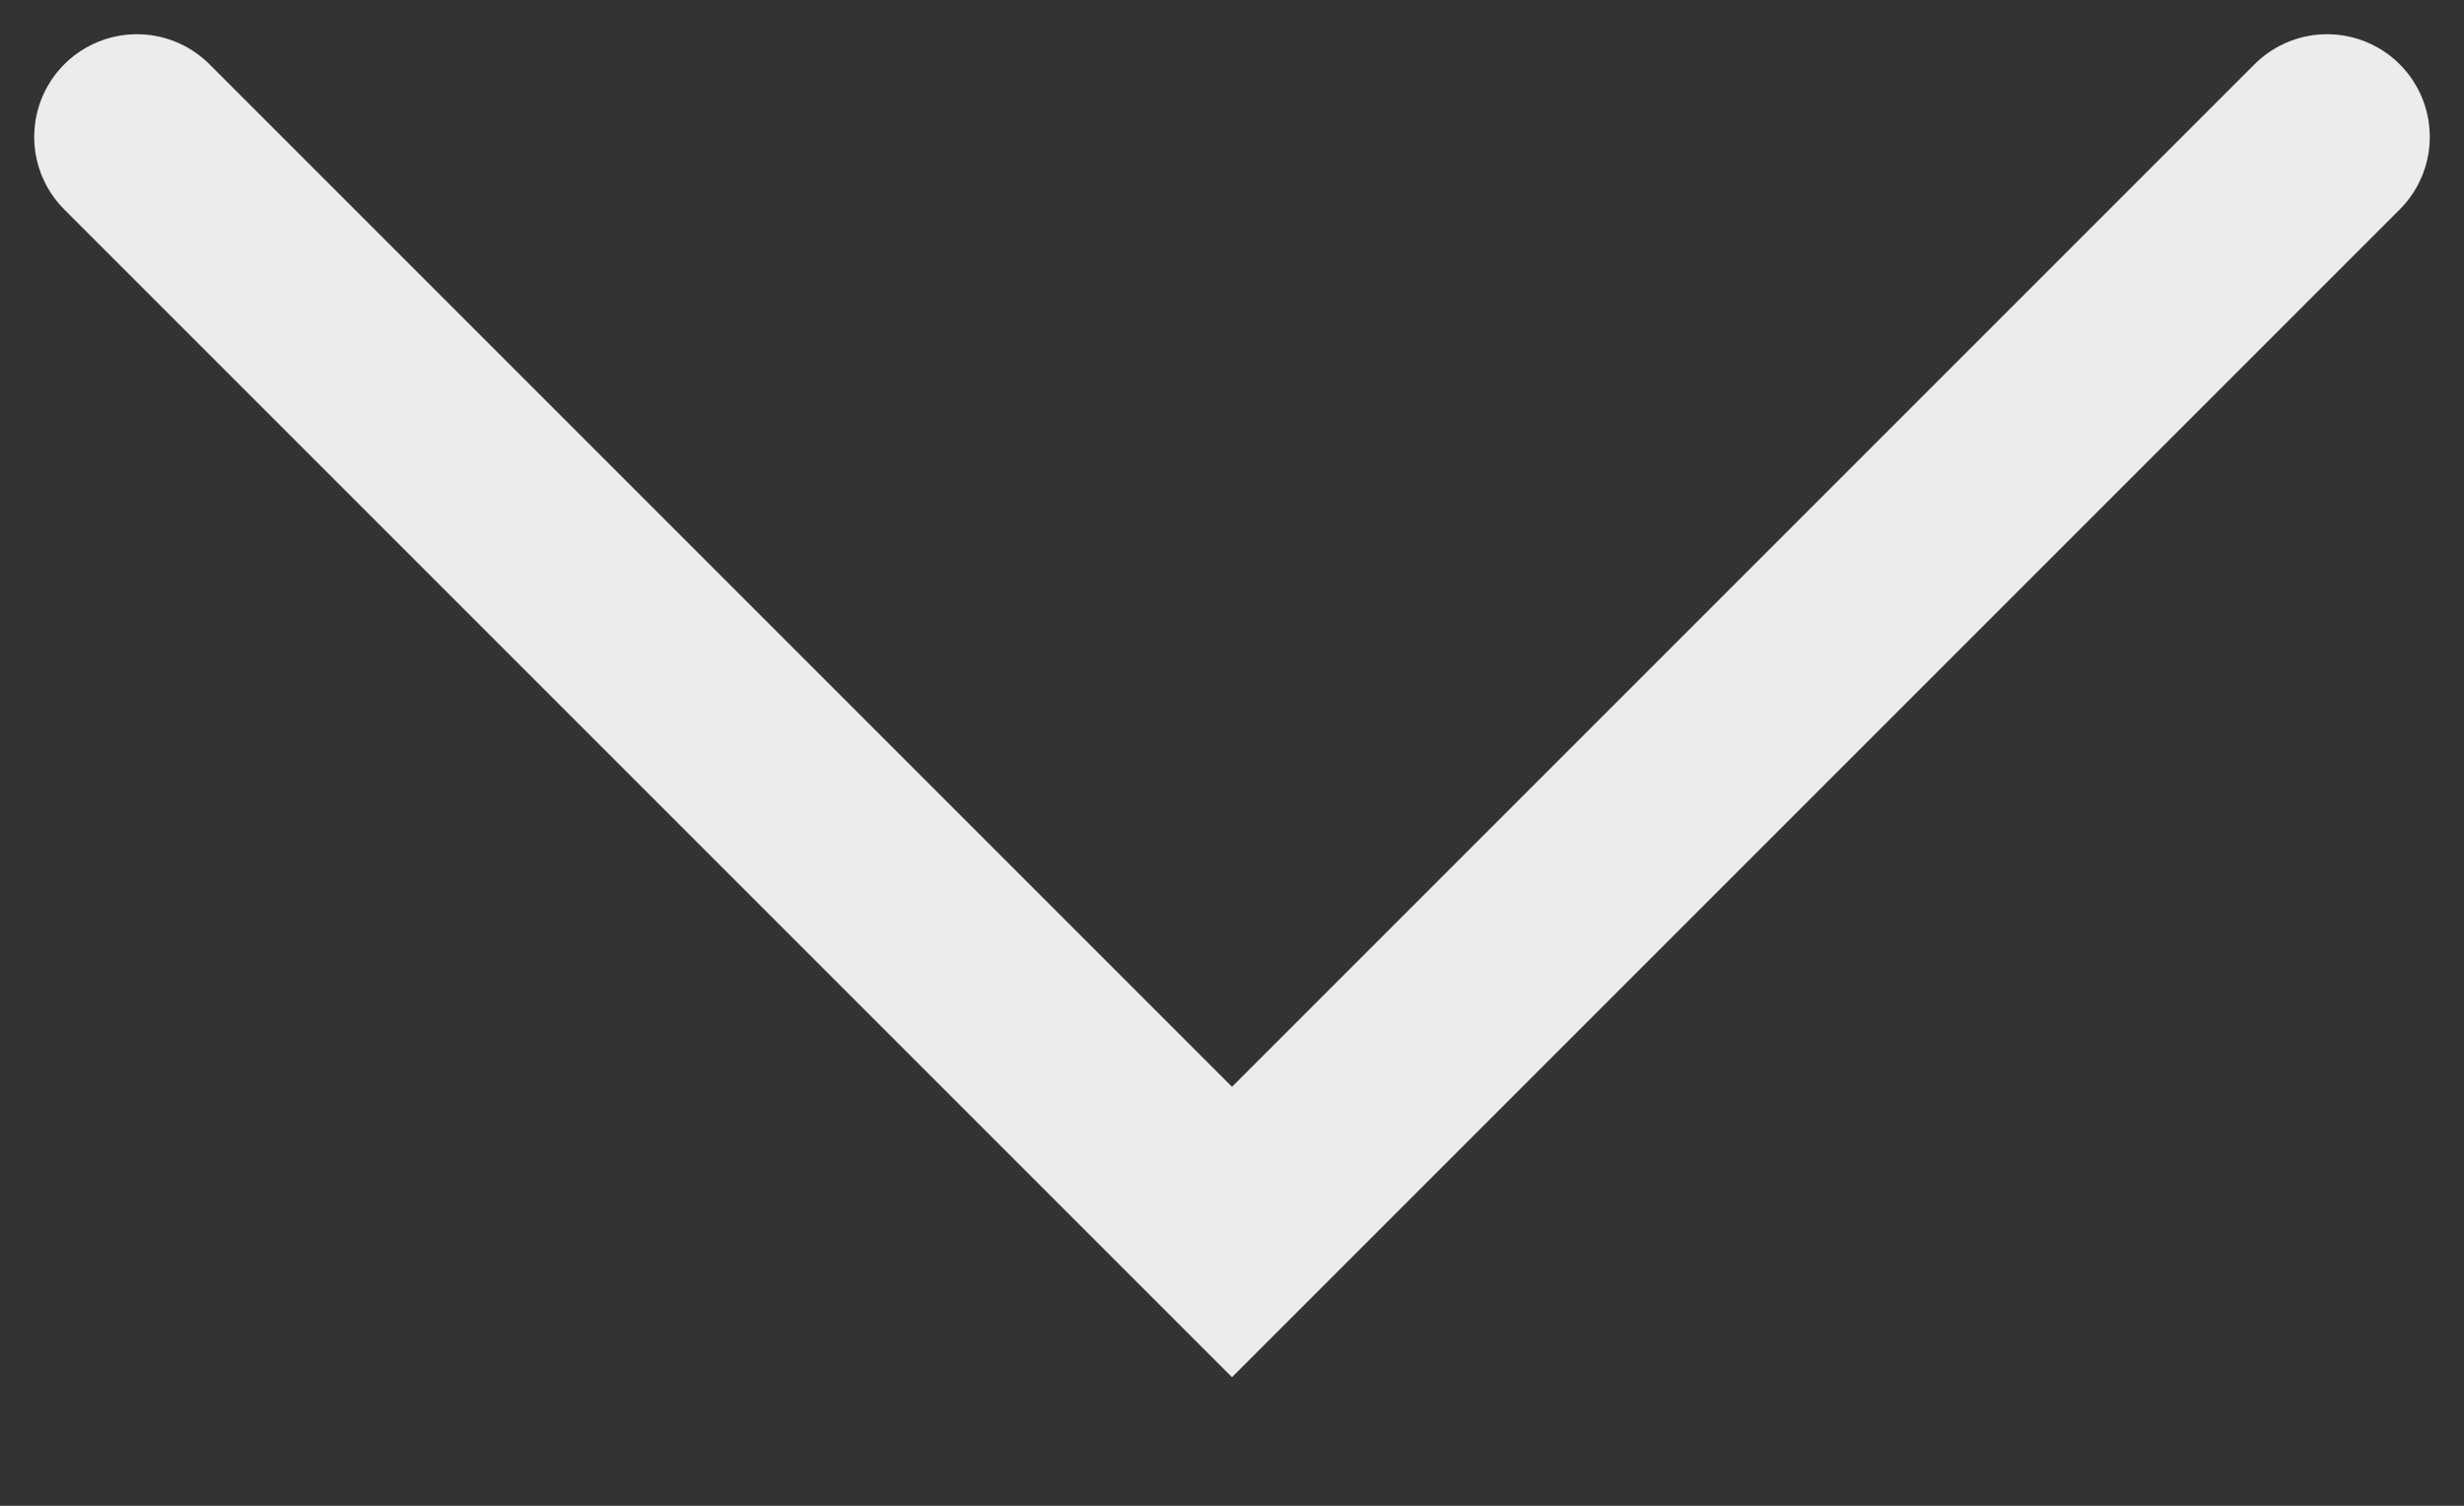 <svg width="18" height="11" fill="none" viewBox="0 0 18 11" xmlns="http://www.w3.org/2000/svg">
<rect x="0" y="0" width="18" height="11" fill="#333333" stroke="none"/>
<path d="M1 1L9 9L17 1" stroke="#ececec" stroke-width="1.5" stroke-linecap="round"/>
</svg>
